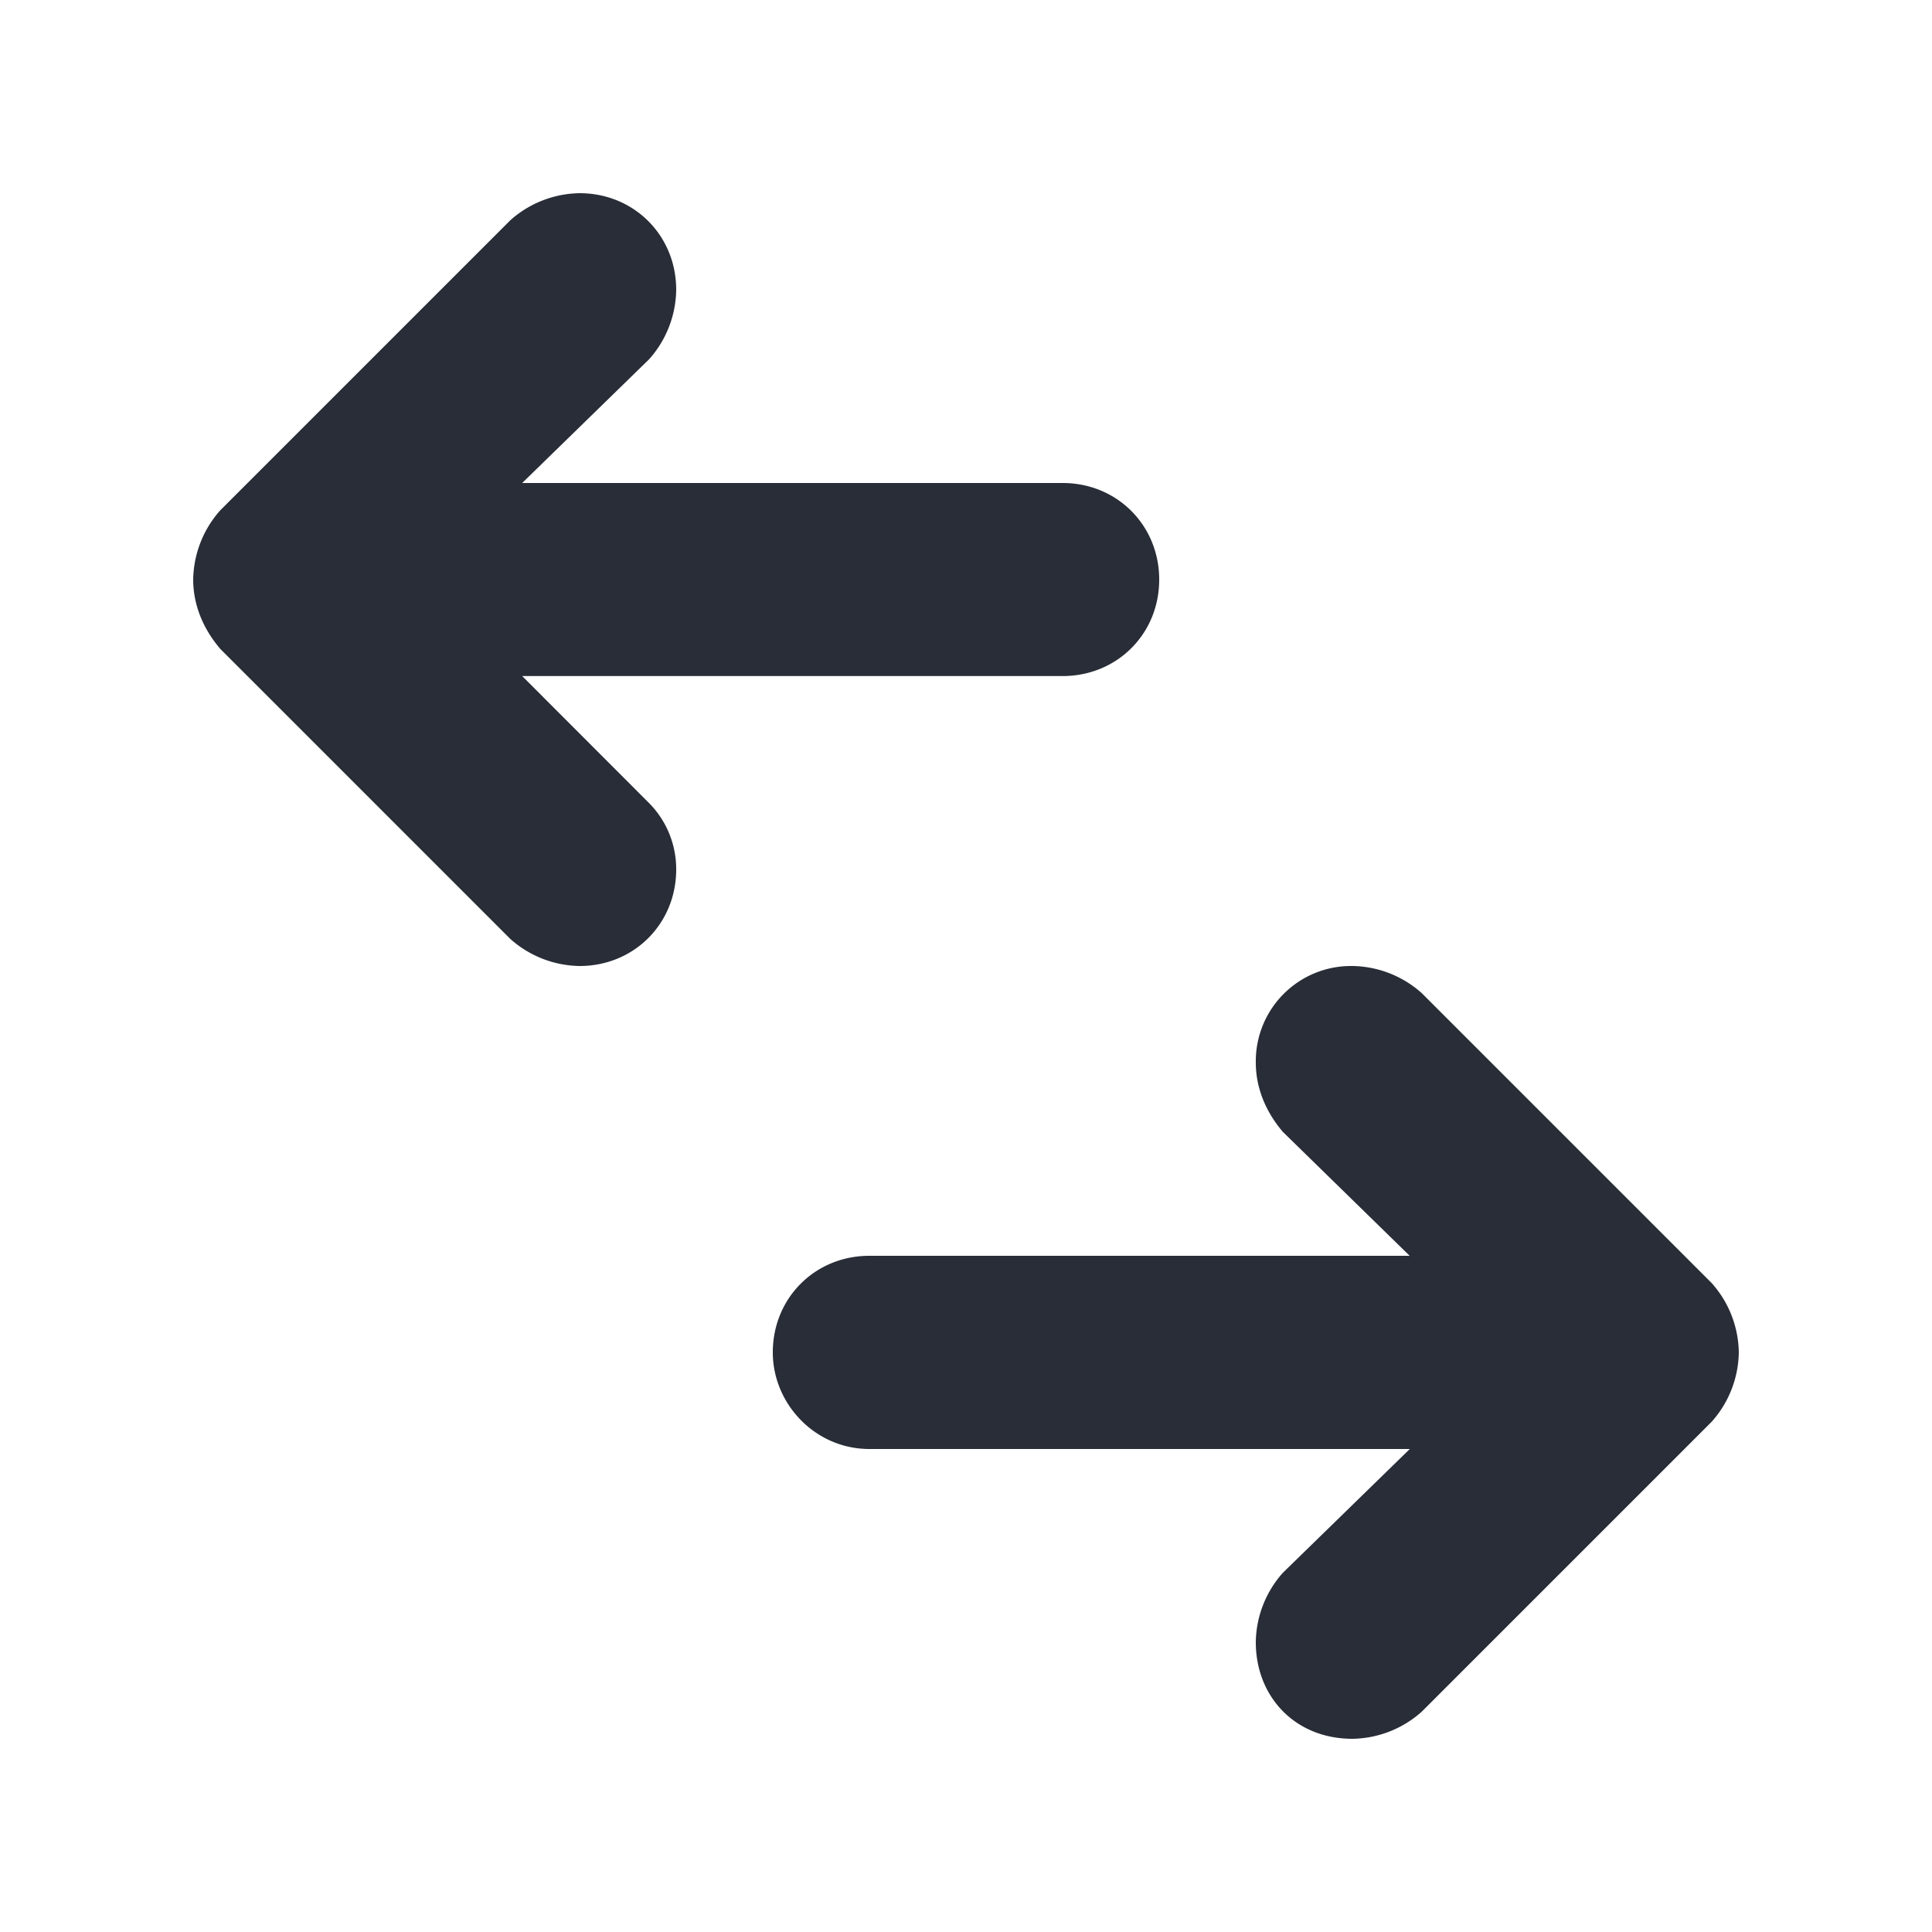<svg xmlns="http://www.w3.org/2000/svg" width="14" height="14" fill="none"><g clip-path="url(#a)"><path fill="#282D37" fill-rule="evenodd" d="m3.697 1.597-2.1 2.1A.77.77 0 0 0 1.4 4.2c0 .175.066.35.197.503l2.1 2.1A.77.77 0 0 0 4.2 7c.394 0 .7-.306.7-.7a.68.68 0 0 0-.197-.481l-.919-.92H7.7c.394 0 .7-.305.7-.699s-.306-.7-.7-.7H3.784l.92-.897A.77.77 0 0 0 4.9 2.1c0-.394-.306-.7-.7-.7a.77.77 0 0 0-.503.197M9.8 7a.69.69 0 0 0-.7.7c0 .175.066.35.197.503l.918.897H6.3c-.394 0-.7.306-.7.7 0 .372.306.7.7.7h3.916l-.92.897a.77.77 0 0 0-.196.503c0 .394.284.7.7.7a.77.77 0 0 0 .503-.197l2.1-2.1A.77.77 0 0 0 12.6 9.8a.77.77 0 0 0-.197-.503l-2.1-2.1A.77.77 0 0 0 9.8 7" clip-rule="evenodd"/></g><defs><clipPath id="a"><path fill="#fff" d="M0 0h14v14H0z"/></clipPath></defs></svg>